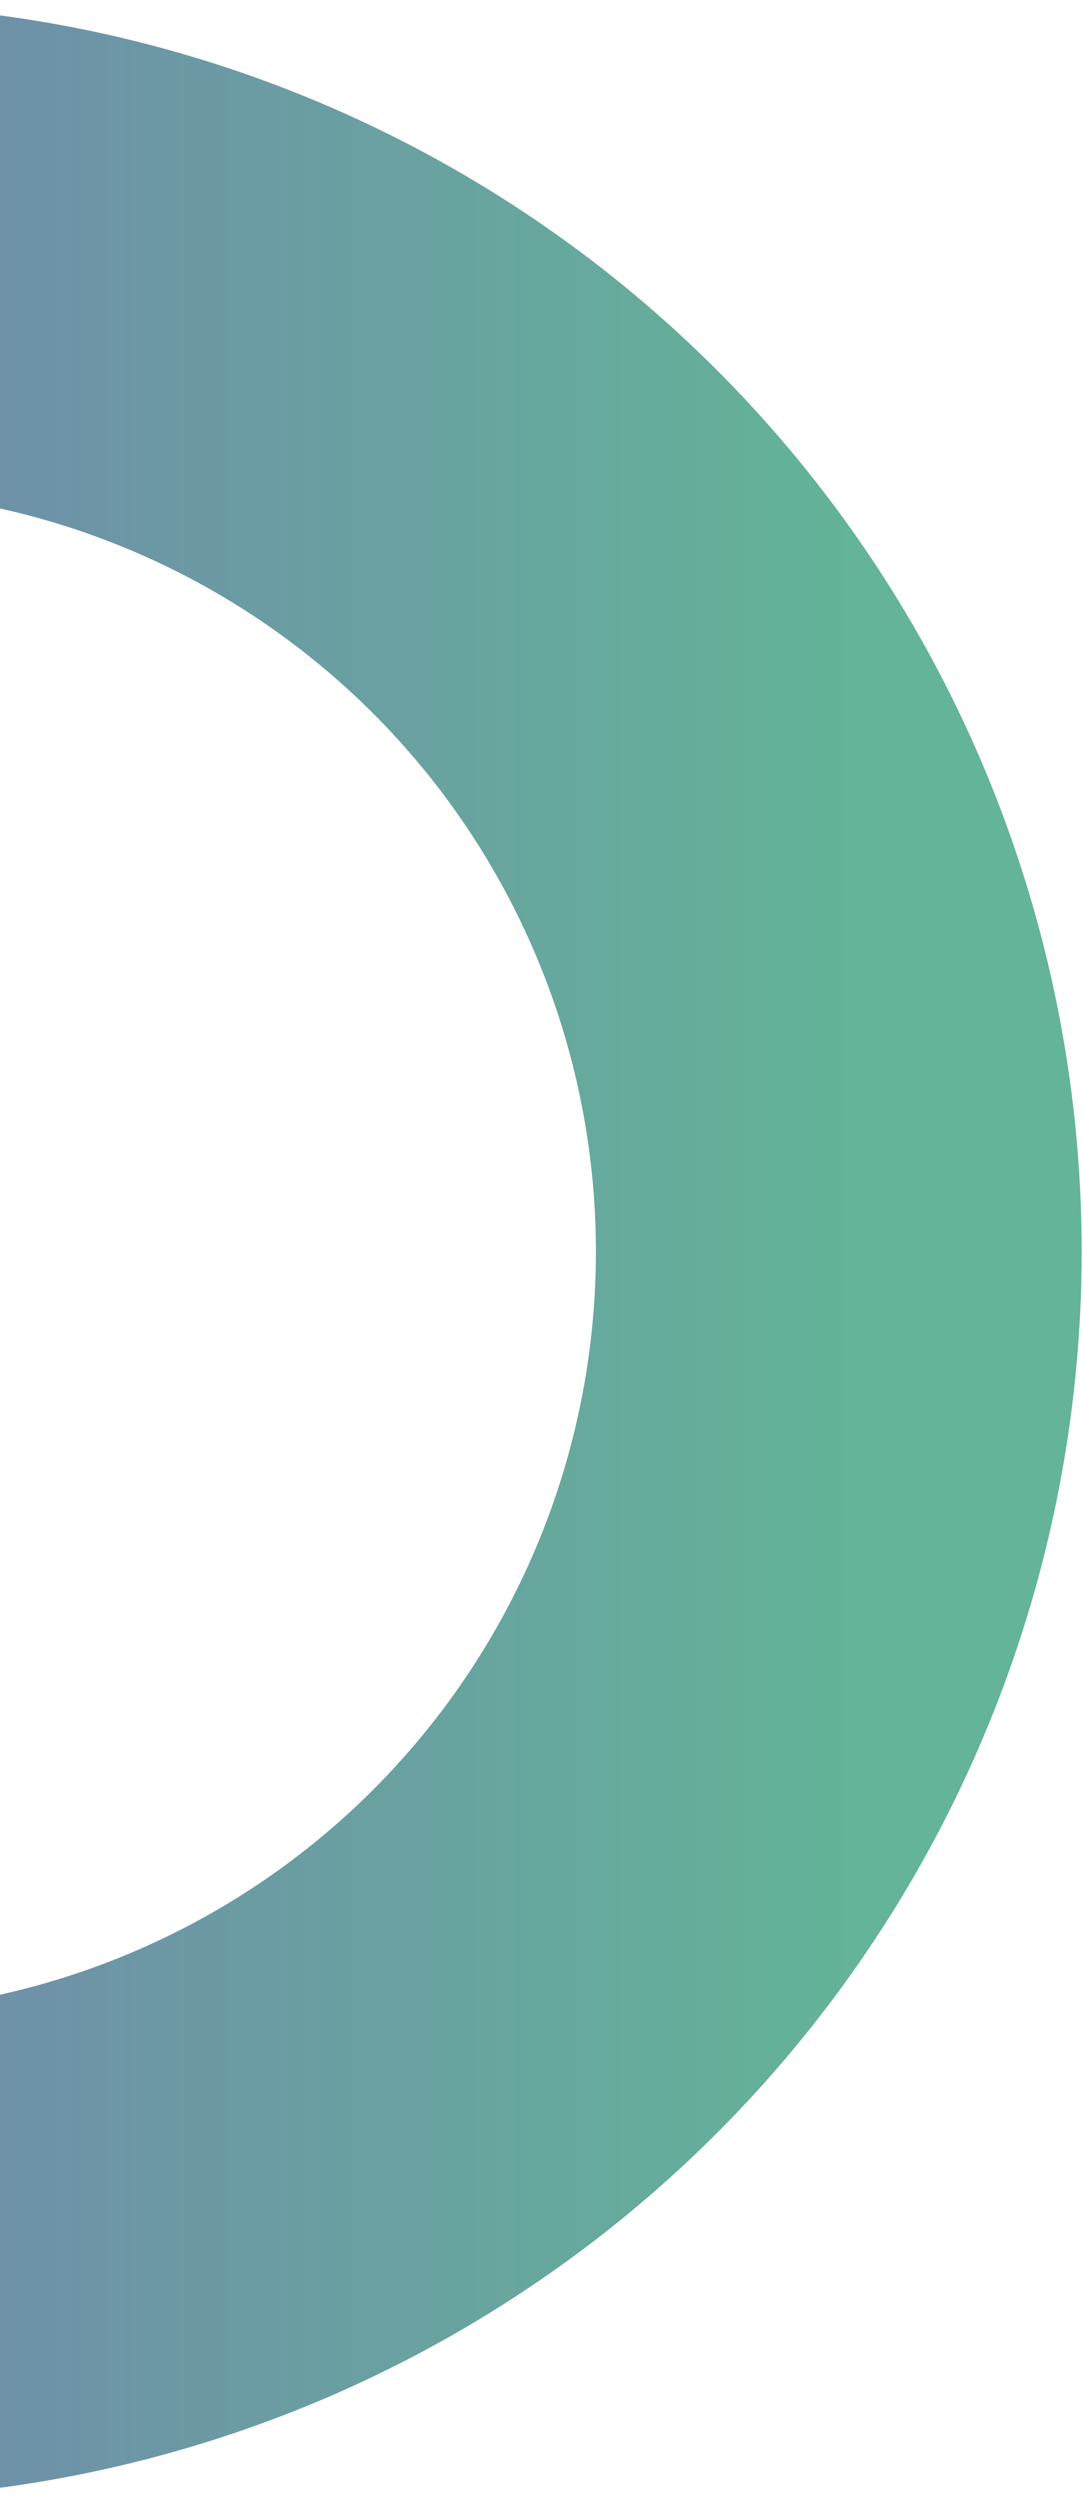 <svg width="65" height="150" viewBox="0 0 65 150" fill="none" xmlns="http://www.w3.org/2000/svg">
<path d="M-64.965 125.767C-52.967 138.802 -36.734 147.157 -19.154 149.347C-1.574 151.536 16.212 147.417 31.04 137.722C45.868 128.028 56.775 113.387 61.821 96.405C66.867 79.423 65.724 61.202 58.595 44.983C51.467 28.765 38.815 15.602 22.892 7.837C6.969 0.071 -11.193 -1.793 -28.361 2.576C-45.53 6.945 -60.591 17.264 -70.866 31.696C-81.14 46.128 -85.96 63.737 -84.469 81.39L-55.418 78.936C-56.328 68.162 -53.386 57.413 -47.115 48.604C-40.844 39.795 -31.651 33.497 -21.171 30.83C-10.692 28.164 0.394 29.301 10.113 34.041C19.832 38.781 27.554 46.815 31.905 56.715C36.256 66.614 36.954 77.736 33.874 88.101C30.794 98.466 24.136 107.403 15.086 113.32C6.035 119.237 -4.821 121.752 -15.552 120.415C-26.282 119.079 -36.19 113.979 -43.513 106.023L-64.965 125.767Z" fill="url(#paint0_linear_68_1241)"/>
<defs>
<linearGradient id="paint0_linear_68_1241" x1="-62.06" y1="149.92" x2="51.315" y2="149.92" gradientUnits="userSpaceOnUse">
<stop stop-color="#7C67BB"/>
<stop offset="1" stop-color="#63B498"/>
</linearGradient>
</defs>
</svg>
